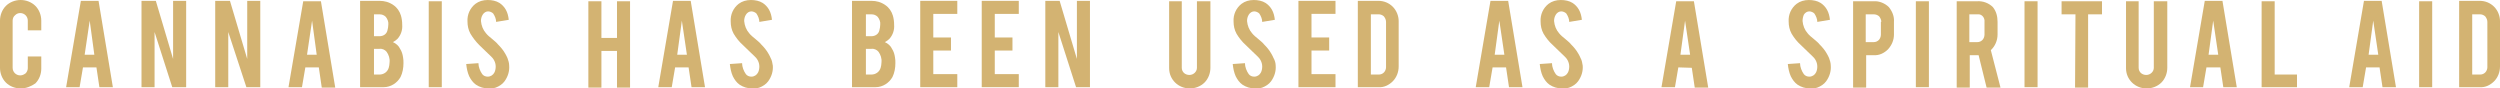 <?xml version="1.0" encoding="utf-8"?>
<!-- Generator: Adobe Illustrator 22.1.0, SVG Export Plug-In . SVG Version: 6.00 Build 0)  -->
<svg version="1.1" id="Layer_1" xmlns="http://www.w3.org/2000/svg" xmlns:xlink="http://www.w3.org/1999/xlink" x="0px" y="0px"
	 viewBox="0 0 593.6 21" style="enable-background:new 0 0 593.6 21;" xml:space="preserve">
<style type="text/css">
	.st0{fill:#D3B372;}
</style>
<title>frame1</title>
<path class="st0" d="M4.9,21c-1.3,0-2.6-0.5-3.5-1.4C0.5,18.7,0,17.4,0,16.1V4.9c0-1.3,0.5-2.6,1.4-3.5C2.3,0.5,3.6,0,4.9,0
	c1.3,0,2.6,0.5,3.5,1.4c0.9,0.9,1.4,2.2,1.4,3.5v2.3H6.6V4.9c0-1-0.8-1.8-1.8-1.8c-0.5,0-0.9,0.2-1.2,0.5C3.2,3.9,3,4.4,3,4.9v11.2
	c0,1,0.8,1.8,1.8,1.8c0,0,0,0,0,0c0.5,0,0.9-0.2,1.3-0.5c0.3-0.3,0.5-0.8,0.5-1.2v-2.8h3.2v2.9c0,1.3-0.5,2.6-1.4,3.5
	C7.4,20.5,6.2,21,4.9,21z"/>
<path class="st0" d="M19.7,16l-0.8,4.7h-3.2l3.5-20.5h4.2l3.4,20.5h-3.2L22.9,16H19.7z M21.3,4.9L20.1,13h2.3L21.3,4.9z"/>
<path class="st0" d="M37,0.2L41.1,14V0.2h3.1v20.5h-3.3L36.7,7.6v13.1h-3.1V0.2H37z"/>
<path class="st0" d="M54.6,0.2L58.7,14V0.2h3.1v20.5h-3.3L54.2,7.6v13.1h-3.1V0.2H54.6z"/>
<path class="st0" d="M72.5,16l-0.8,4.7h-3.2L72,0.3h4.2l3.4,20.5h-3.2L75.7,16H72.5z M74.1,4.9L72.9,13h2.3L74.1,4.9z"/>
<path class="st0" d="M85.5,20.7V0.2h4.6c1.2,0,2.3,0.3,3.3,1c0.9,0.6,1.5,1.5,1.8,2.5c0.2,0.7,0.3,1.4,0.3,2.2
	c0.1,1.2-0.3,2.4-1.1,3.3c-0.3,0.3-0.7,0.6-1.1,0.8c0.7,0.3,1.4,0.9,1.7,1.6c0.4,0.6,0.6,1.3,0.7,2c0.1,0.5,0.1,0.9,0.1,1.4
	c0,1.1-0.2,2.3-0.7,3.3c-0.8,1.4-2.3,2.4-4,2.4L85.5,20.7z M88.8,8.6h1.3c0.9,0,1.7-0.5,1.9-1.4c0.1-0.4,0.2-0.9,0.2-1.3
	C92.3,5.2,92,4.5,91.6,4c-0.4-0.4-0.9-0.6-1.5-0.6h-1.3V8.6z M88.8,17.7h1.3c1,0,1.9-0.6,2.2-1.6c0.1-0.4,0.2-0.8,0.2-1.3
	c0.1-0.9-0.2-1.8-0.7-2.5c-0.4-0.5-1.1-0.8-1.7-0.7h-1.3V17.7z"/>
<path class="st0" d="M104.9,20.7h-3.1V0.3h3.1V20.7z"/>
<path class="st0" d="M120.9,15.6c0.1,1.3-0.3,2.6-1.1,3.7c-0.5,0.7-1.3,1.2-2.1,1.5c-0.6,0.2-1.1,0.2-1.7,0.2c-1.1,0-2.1-0.3-3-0.9
	c-0.7-0.5-1.2-1.2-1.6-2c-0.4-0.9-0.6-1.9-0.7-2.9l2.9-0.2c0,0.9,0.4,1.9,0.9,2.6c0.3,0.4,0.8,0.6,1.3,0.6c0.7,0,1.3-0.4,1.6-1
	c0.2-0.4,0.3-0.9,0.3-1.4c0-1-0.5-1.9-1.2-2.5c-0.6-0.6-1.5-1.4-2.7-2.6C113,9.9,112.3,9,111.7,8c-0.5-0.9-0.7-1.9-0.7-2.9
	c-0.1-1.6,0.6-3.2,1.9-4.2c0.8-0.6,1.8-0.9,2.9-0.9c1,0,2,0.2,2.8,0.7c0.6,0.4,1.1,0.9,1.5,1.6c0.4,0.7,0.6,1.5,0.7,2.4l-3,0.5
	c0-0.7-0.3-1.4-0.7-2c-0.3-0.3-0.8-0.5-1.2-0.5c-0.5,0-1,0.3-1.3,0.8c-0.3,0.5-0.4,1-0.4,1.5c0.1,1.1,0.5,2.1,1.2,2.9
	c0.4,0.5,0.9,0.9,1.4,1.3c0.7,0.6,1.2,1,1.4,1.3c0.7,0.7,1.3,1.4,1.8,2.3c0.2,0.3,0.3,0.6,0.5,1C120.7,14.3,120.9,15,120.9,15.6z"/>
<path class="st0" d="M142.8,12.1v8.7h-3.1V0.3h3.1V9h3.7V0.3h3.1v20.5h-3.1v-8.7H142.8z"/>
<path class="st0" d="M160.3,16l-0.8,4.7h-3.2l3.5-20.5h4.2l3.4,20.5h-3.2l-0.7-4.7H160.3z M161.9,4.9l-1.1,8.1h2.3L161.9,4.9z"/>
<path class="st0" d="M183.5,15.6c0.1,1.3-0.3,2.6-1.1,3.7c-0.5,0.7-1.3,1.2-2.1,1.5c-0.6,0.2-1.1,0.2-1.7,0.2c-1.1,0-2.1-0.3-3-0.9
	c-0.7-0.5-1.2-1.2-1.6-2c-0.4-0.9-0.6-1.9-0.7-2.9l2.9-0.2c0,0.9,0.4,1.9,0.9,2.6c0.3,0.4,0.8,0.6,1.3,0.6c0.7,0,1.3-0.4,1.6-1
	c0.2-0.4,0.3-0.9,0.3-1.4c0-1-0.5-1.9-1.2-2.5c-0.6-0.6-1.5-1.4-2.7-2.6c-0.9-0.8-1.6-1.7-2.2-2.7c-0.5-0.9-0.7-1.9-0.7-2.9
	c-0.1-1.6,0.6-3.2,1.9-4.2c0.8-0.6,1.8-0.9,2.9-0.9c1,0,2,0.2,2.8,0.7c0.6,0.4,1.1,0.9,1.5,1.6c0.4,0.7,0.6,1.5,0.7,2.4l-3,0.5
	c0-0.7-0.3-1.4-0.7-2c-0.3-0.3-0.8-0.5-1.2-0.5c-0.5,0-1,0.3-1.3,0.8c-0.3,0.5-0.4,1-0.4,1.5c0.1,1.1,0.5,2.1,1.2,2.9
	c0.4,0.5,0.9,0.9,1.4,1.3c0.7,0.6,1.2,1,1.4,1.3c0.7,0.7,1.3,1.4,1.8,2.3c0.2,0.3,0.3,0.6,0.5,1C183.3,14.3,183.4,15,183.5,15.6z"/>
<path class="st0" d="M202.3,20.7V0.2h4.6c1.2,0,2.3,0.3,3.3,1c0.9,0.6,1.5,1.5,1.8,2.5c0.2,0.7,0.3,1.4,0.3,2.2
	c0.1,1.2-0.3,2.4-1.1,3.3c-0.3,0.3-0.7,0.6-1.1,0.8c0.7,0.3,1.4,0.9,1.7,1.6c0.4,0.6,0.6,1.3,0.7,2c0.1,0.5,0.1,0.9,0.1,1.4
	c0,1.1-0.2,2.3-0.7,3.3c-0.8,1.4-2.3,2.4-4,2.4L202.3,20.7z M205.6,8.6h1.3c0.9,0,1.7-0.5,1.9-1.4c0.1-0.4,0.2-0.9,0.2-1.3
	c0.1-0.7-0.2-1.4-0.6-1.9c-0.4-0.4-0.9-0.6-1.5-0.6h-1.3L205.6,8.6z M205.6,17.7h1.3c1,0,1.9-0.6,2.2-1.6c0.1-0.4,0.2-0.8,0.2-1.3
	c0.1-0.9-0.2-1.8-0.7-2.5c-0.4-0.5-1.1-0.8-1.7-0.7h-1.3L205.6,17.7z"/>
<path class="st0" d="M218.5,20.7V0.2h8.8v3.1h-5.7v5.6h4.2V12h-4.2v5.6h5.7v3.1H218.5z"/>
<path class="st0" d="M233.1,20.7V0.2h8.8v3.1h-5.7v5.6h4.2V12h-4.2v5.6h5.7v3.1H233.1z"/>
<path class="st0" d="M251.6,0.2l4.1,13.8V0.2h3.1v20.5h-3.3l-4.2-13.1v13.1h-3.1V0.2H251.6z"/>
<path class="st0" d="M282.5,21c-2.7,0-4.9-2.1-4.9-4.8c0,0,0,0,0,0V0.3h3v15.8c0,0.5,0.2,0.9,0.5,1.2c0.3,0.3,0.8,0.5,1.3,0.5
	c1,0,1.8-0.8,1.8-1.7c0,0,0,0,0,0V0.3h3.2v15.8c0,1.3-0.5,2.6-1.4,3.5C285.1,20.5,283.8,21,282.5,21z"/>
<path class="st0" d="M302.9,15.6c0.1,1.3-0.3,2.6-1.1,3.7c-0.5,0.7-1.3,1.2-2.1,1.5c-0.6,0.2-1.1,0.2-1.7,0.2c-1.1,0-2.1-0.3-3-0.9
	c-0.7-0.5-1.2-1.2-1.6-2c-0.4-0.9-0.6-1.9-0.7-2.9l2.9-0.2c0,0.9,0.4,1.9,0.9,2.6c0.3,0.4,0.8,0.6,1.3,0.6c0.7,0,1.3-0.4,1.6-1
	c0.2-0.4,0.3-0.9,0.3-1.4c0-1-0.5-1.9-1.2-2.5c-0.6-0.6-1.5-1.4-2.7-2.6c-0.9-0.8-1.6-1.7-2.2-2.7c-0.5-0.9-0.7-1.9-0.7-2.9
	c-0.1-1.6,0.6-3.2,1.9-4.2c0.8-0.6,1.8-0.9,2.9-0.9c1,0,2,0.2,2.8,0.7c0.6,0.4,1.1,0.9,1.5,1.6c0.4,0.7,0.6,1.5,0.7,2.4l-3,0.5
	c0-0.7-0.3-1.4-0.7-2c-0.3-0.3-0.8-0.5-1.2-0.5c-0.5,0-1,0.3-1.3,0.8c-0.3,0.5-0.4,1-0.4,1.5c0.1,1.1,0.5,2.1,1.2,2.9
	c0.4,0.5,0.9,0.9,1.4,1.3c0.7,0.6,1.2,1,1.4,1.3c0.7,0.7,1.3,1.4,1.8,2.3c0.2,0.3,0.3,0.6,0.5,1C302.7,14.3,302.9,15,302.9,15.6z"/>
<path class="st0" d="M308.3,20.7V0.2h8.8v3.1h-5.7v5.6h4.2V12h-4.2v5.6h5.7v3.1H308.3z"/>
<path class="st0" d="M332.1,15.8c0,1.3-0.5,2.6-1.4,3.5c-0.9,0.9-2.1,1.5-3.4,1.4h-4.9V0.2h4.9c1.3,0,2.5,0.5,3.4,1.4
	c0.9,0.9,1.4,2.2,1.4,3.4V15.8z M325.5,17.7h1.9c0.5,0,0.9-0.2,1.2-0.5c0.3-0.3,0.5-0.8,0.5-1.2V5.2c0-0.5-0.2-0.9-0.5-1.3
	c-0.3-0.3-0.8-0.5-1.2-0.5h-1.9V17.7z"/>
<path class="st0" d="M354.4,16l-0.8,4.7h-3.2l3.5-20.5h4.2l3.4,20.5h-3.2l-0.7-4.7L354.4,16z M356,4.9l-1.1,8.1h2.3L356,4.9z"/>
<path class="st0" d="M375.8,15.6c0.1,1.3-0.3,2.6-1.1,3.7c-0.5,0.7-1.3,1.2-2.1,1.5c-0.6,0.2-1.1,0.2-1.7,0.2c-1.1,0-2.1-0.3-3-0.9
	c-0.7-0.5-1.2-1.2-1.6-2c-0.4-0.9-0.6-1.9-0.7-2.9l2.9-0.2c0,0.9,0.4,1.9,0.9,2.6c0.3,0.4,0.8,0.6,1.3,0.6c0.7,0,1.3-0.4,1.6-1
	c0.2-0.4,0.3-0.9,0.3-1.4c0-1-0.5-1.9-1.2-2.5c-0.6-0.6-1.5-1.4-2.7-2.6c-0.9-0.8-1.6-1.7-2.2-2.7c-0.5-0.9-0.7-1.9-0.7-2.9
	c-0.1-1.6,0.6-3.2,1.9-4.2c0.8-0.6,1.8-0.9,2.9-0.9c1,0,2,0.2,2.8,0.7c0.6,0.4,1.1,0.9,1.5,1.6c0.4,0.7,0.6,1.5,0.7,2.4l-3,0.5
	c0-0.7-0.3-1.4-0.7-2c-0.3-0.3-0.8-0.5-1.2-0.5c-0.5,0-1,0.3-1.3,0.8c-0.3,0.5-0.4,1-0.4,1.5c0.1,1.1,0.5,2.1,1.2,2.9
	c0.4,0.5,0.9,0.9,1.4,1.3c0.7,0.6,1.2,1,1.4,1.3c0.7,0.7,1.3,1.4,1.8,2.3c0.2,0.3,0.3,0.6,0.5,1C375.6,14.3,375.7,15,375.8,15.6z"/>
<path class="st0" d="M398.5,16l-0.8,4.7h-3.2L398,0.3h4.2l3.4,20.5h-3.2l-0.7-4.7L398.5,16z M400.1,4.9L399,13h2.3L400.1,4.9z"/>
<path class="st0" d="M434.7,15.6c0.1,1.3-0.3,2.6-1.1,3.7c-0.5,0.7-1.3,1.2-2.1,1.5c-0.6,0.2-1.1,0.2-1.7,0.2c-1.1,0-2.1-0.3-3-0.9
	c-0.7-0.5-1.2-1.2-1.6-2c-0.4-0.9-0.6-1.9-0.7-2.9l2.9-0.2c0,0.9,0.4,1.9,0.9,2.6c0.3,0.4,0.8,0.6,1.3,0.6c0.7,0,1.3-0.4,1.6-1
	c0.2-0.4,0.3-0.9,0.3-1.4c0-1-0.5-1.9-1.2-2.5c-0.6-0.6-1.5-1.4-2.7-2.6c-0.9-0.8-1.6-1.7-2.2-2.7c-0.5-0.9-0.7-1.9-0.7-2.9
	c-0.1-1.6,0.6-3.2,1.9-4.2c0.8-0.6,1.8-0.9,2.9-0.9c1,0,2,0.2,2.8,0.7c0.6,0.4,1.1,0.9,1.5,1.6c0.4,0.7,0.6,1.5,0.7,2.4l-3,0.5
	c0-0.7-0.3-1.4-0.7-2c-0.3-0.3-0.8-0.5-1.2-0.5c-0.5,0-1,0.3-1.3,0.8C428.1,4,428,4.5,428,5c0.1,1.1,0.5,2.1,1.2,2.9
	c0.4,0.5,0.9,0.9,1.4,1.3c0.7,0.6,1.2,1,1.4,1.3c0.7,0.7,1.3,1.4,1.8,2.3c0.2,0.3,0.3,0.6,0.5,1C434.5,14.3,434.7,15,434.7,15.6z"/>
<path class="st0" d="M444.9,0.3c1.3-0.1,2.7,0.5,3.6,1.4c0.8,1,1.3,2.2,1.2,3.5v3c0,1.3-0.5,2.5-1.4,3.5c-0.9,0.9-2.1,1.5-3.4,1.4
	h-1.8v7.7H440V0.3H444.9z M446.7,5.2c0-0.5-0.2-0.9-0.5-1.3c-0.3-0.3-0.8-0.5-1.3-0.5h-1.9V10h1.9c0.5,0,0.9-0.2,1.2-0.5
	c0.3-0.3,0.5-0.8,0.5-1.3V5.2z"/>
<path class="st0" d="M458,20.7h-3.1V0.3h3.1V20.7z"/>
<path class="st0" d="M469.4,0.3c1.4-0.1,2.8,0.4,3.8,1.4c0.8,1,1.1,2.2,1.1,3.5v3c0,1.4-0.6,2.8-1.6,3.7l2.3,8.9h-3.3l-1.9-7.7h-2.1
	v7.7h-3.1V0.3H469.4z M471.2,5.2c0.1-0.9-0.5-1.7-1.3-1.8c-0.1,0-0.3,0-0.4,0h-1.9V10h1.9c0.5,0,0.9-0.2,1.2-0.5
	c0.3-0.3,0.5-0.8,0.5-1.3L471.2,5.2z"/>
<path class="st0" d="M483.8,20.7h-3.1V0.3h3.1L483.8,20.7z"/>
<path class="st0" d="M492.8,3.4h-3.3V0.3h9.6v3.1h-3.3v17.4h-3.1L492.8,3.4z"/>
<path class="st0" d="M509.7,21c-2.7,0-4.9-2.1-4.9-4.8c0,0,0,0,0,0V0.3h3v15.8c0,0.5,0.2,0.9,0.5,1.2c0.3,0.3,0.8,0.5,1.3,0.5
	c1,0,1.8-0.8,1.8-1.7c0,0,0,0,0,0V0.3h3.2v15.8c0,1.3-0.5,2.6-1.4,3.5C512.3,20.5,511,21,509.7,21z"/>
<path class="st0" d="M523.9,16l-0.8,4.7H520l3.5-20.5h4.2l3.4,20.5h-3.2l-0.7-4.7L523.9,16z M525.5,4.9l-1.1,8.1h2.3L525.5,4.9z"/>
<path class="st0" d="M545.4,20.7h-8.4V0.3h3.1v17.4h5.3V20.7z"/>
<path class="st0" d="M561.8,16l-0.8,4.7h-3.2l3.5-20.5h4.2l3.4,20.5h-3.2l-0.7-4.7L561.8,16z M563.5,4.9l-1.1,8.1h2.3L563.5,4.9z"/>
<path class="st0" d="M577.5,20.7h-3.1V0.3h3.1V20.7z"/>
<path class="st0" d="M593.6,15.8c0,1.3-0.5,2.6-1.4,3.5c-0.9,0.9-2.1,1.5-3.4,1.4h-4.9V0.2h4.9c1.3,0,2.5,0.5,3.4,1.4
	c0.9,0.9,1.4,2.2,1.4,3.4L593.6,15.8z M587,17.7h1.9c0.5,0,0.9-0.2,1.2-0.5c0.3-0.3,0.5-0.8,0.5-1.2V5.2c0-0.5-0.2-0.9-0.5-1.3
	c-0.3-0.3-0.8-0.5-1.2-0.5H587V17.7z"/>
</svg>
